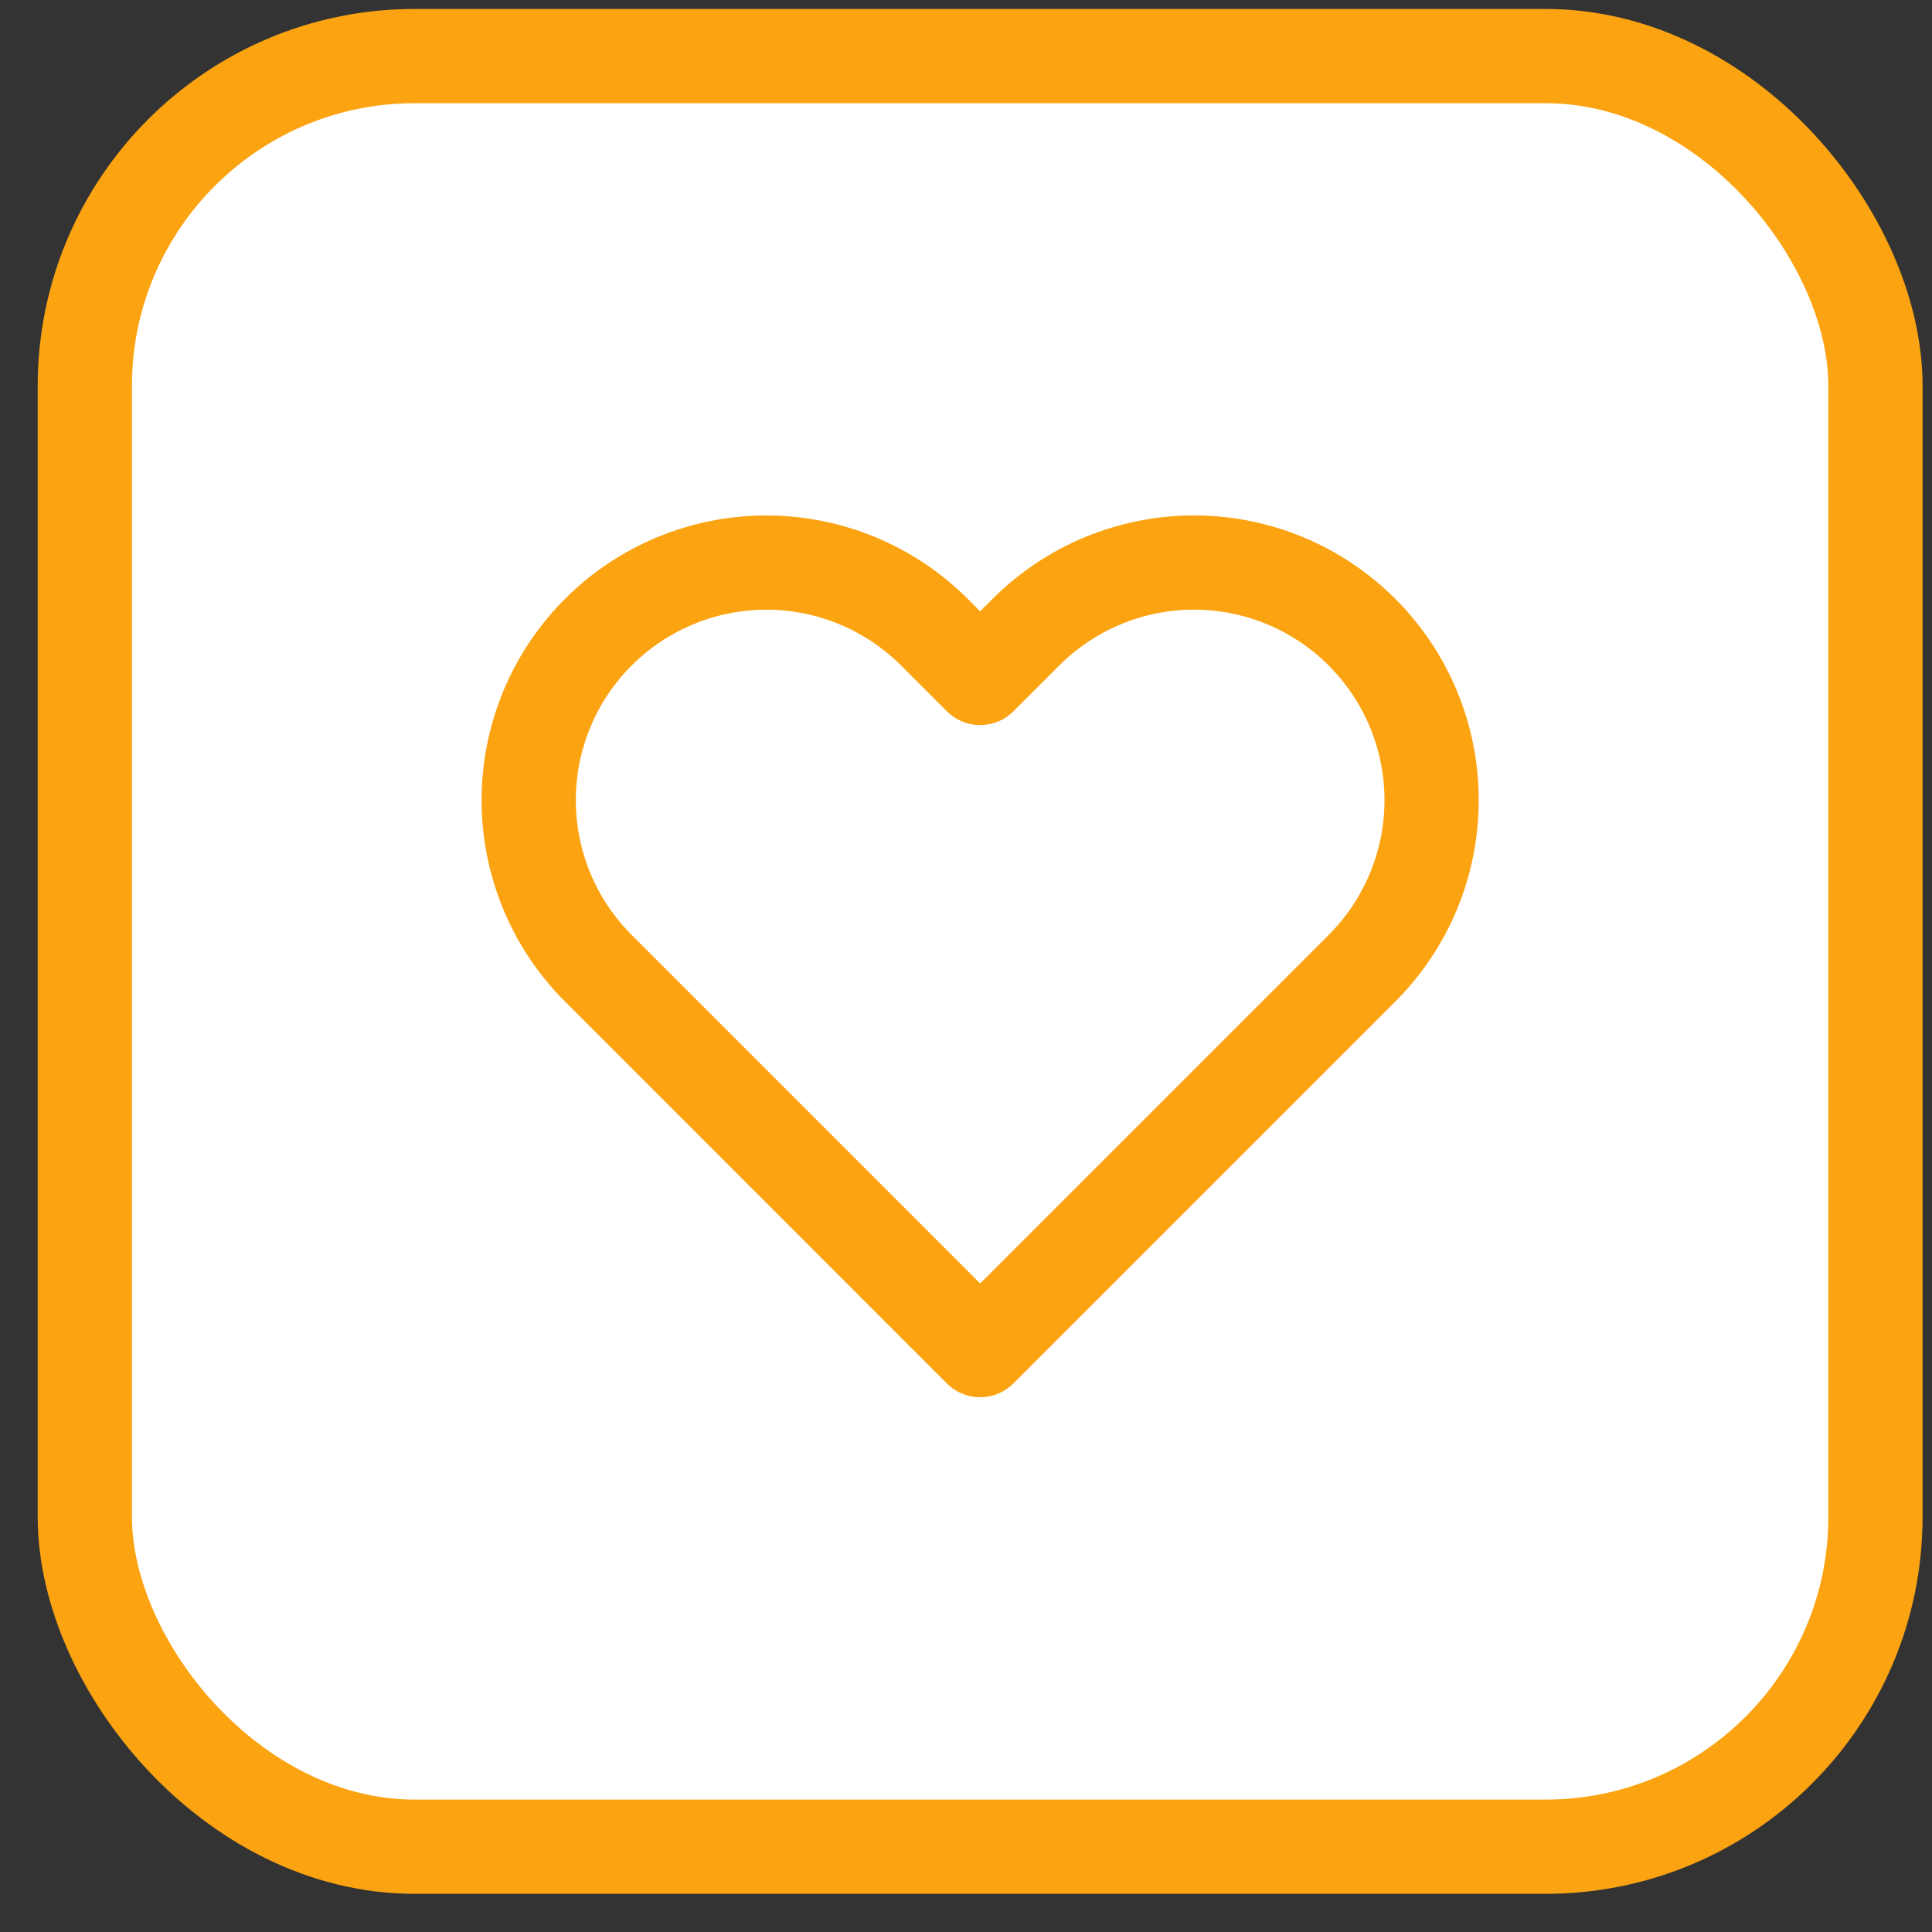 <svg width="41" height="41" viewBox="0 0 41 41" fill="none" xmlns="http://www.w3.org/2000/svg">
<rect x="0" y="0" width="41" height="41" fill="#333333" stroke="none"/>
<rect x="1.8" y="1.19" width="38" height="38" rx="7" fill="white"/>
<rect x="1.8" y="1.19" width="38" height="38" rx="7" stroke="#FCA311" stroke-width="2"/>
<path d="M28.904 13.416C28.435 12.947 27.88 12.576 27.268 12.322C26.656 12.069 26 11.938 25.338 11.938C24.675 11.938 24.02 12.069 23.408 12.322C22.796 12.576 22.24 12.947 21.772 13.416L20.8 14.387L19.829 13.416C18.883 12.47 17.6 11.939 16.263 11.939C14.925 11.939 13.643 12.47 12.697 13.416C11.751 14.361 11.22 15.644 11.22 16.982C11.22 18.319 11.751 19.602 12.697 20.547L13.669 21.519L20.8 28.651L27.932 21.519L28.904 20.547C29.372 20.079 29.744 19.523 29.997 18.912C30.251 18.3 30.381 17.644 30.381 16.982C30.381 16.319 30.251 15.664 29.997 15.052C29.744 14.44 29.372 13.884 28.904 13.416Z" stroke="#FCA311" stroke-width="2" stroke-linecap="round" stroke-linejoin="round"/>
</svg>
